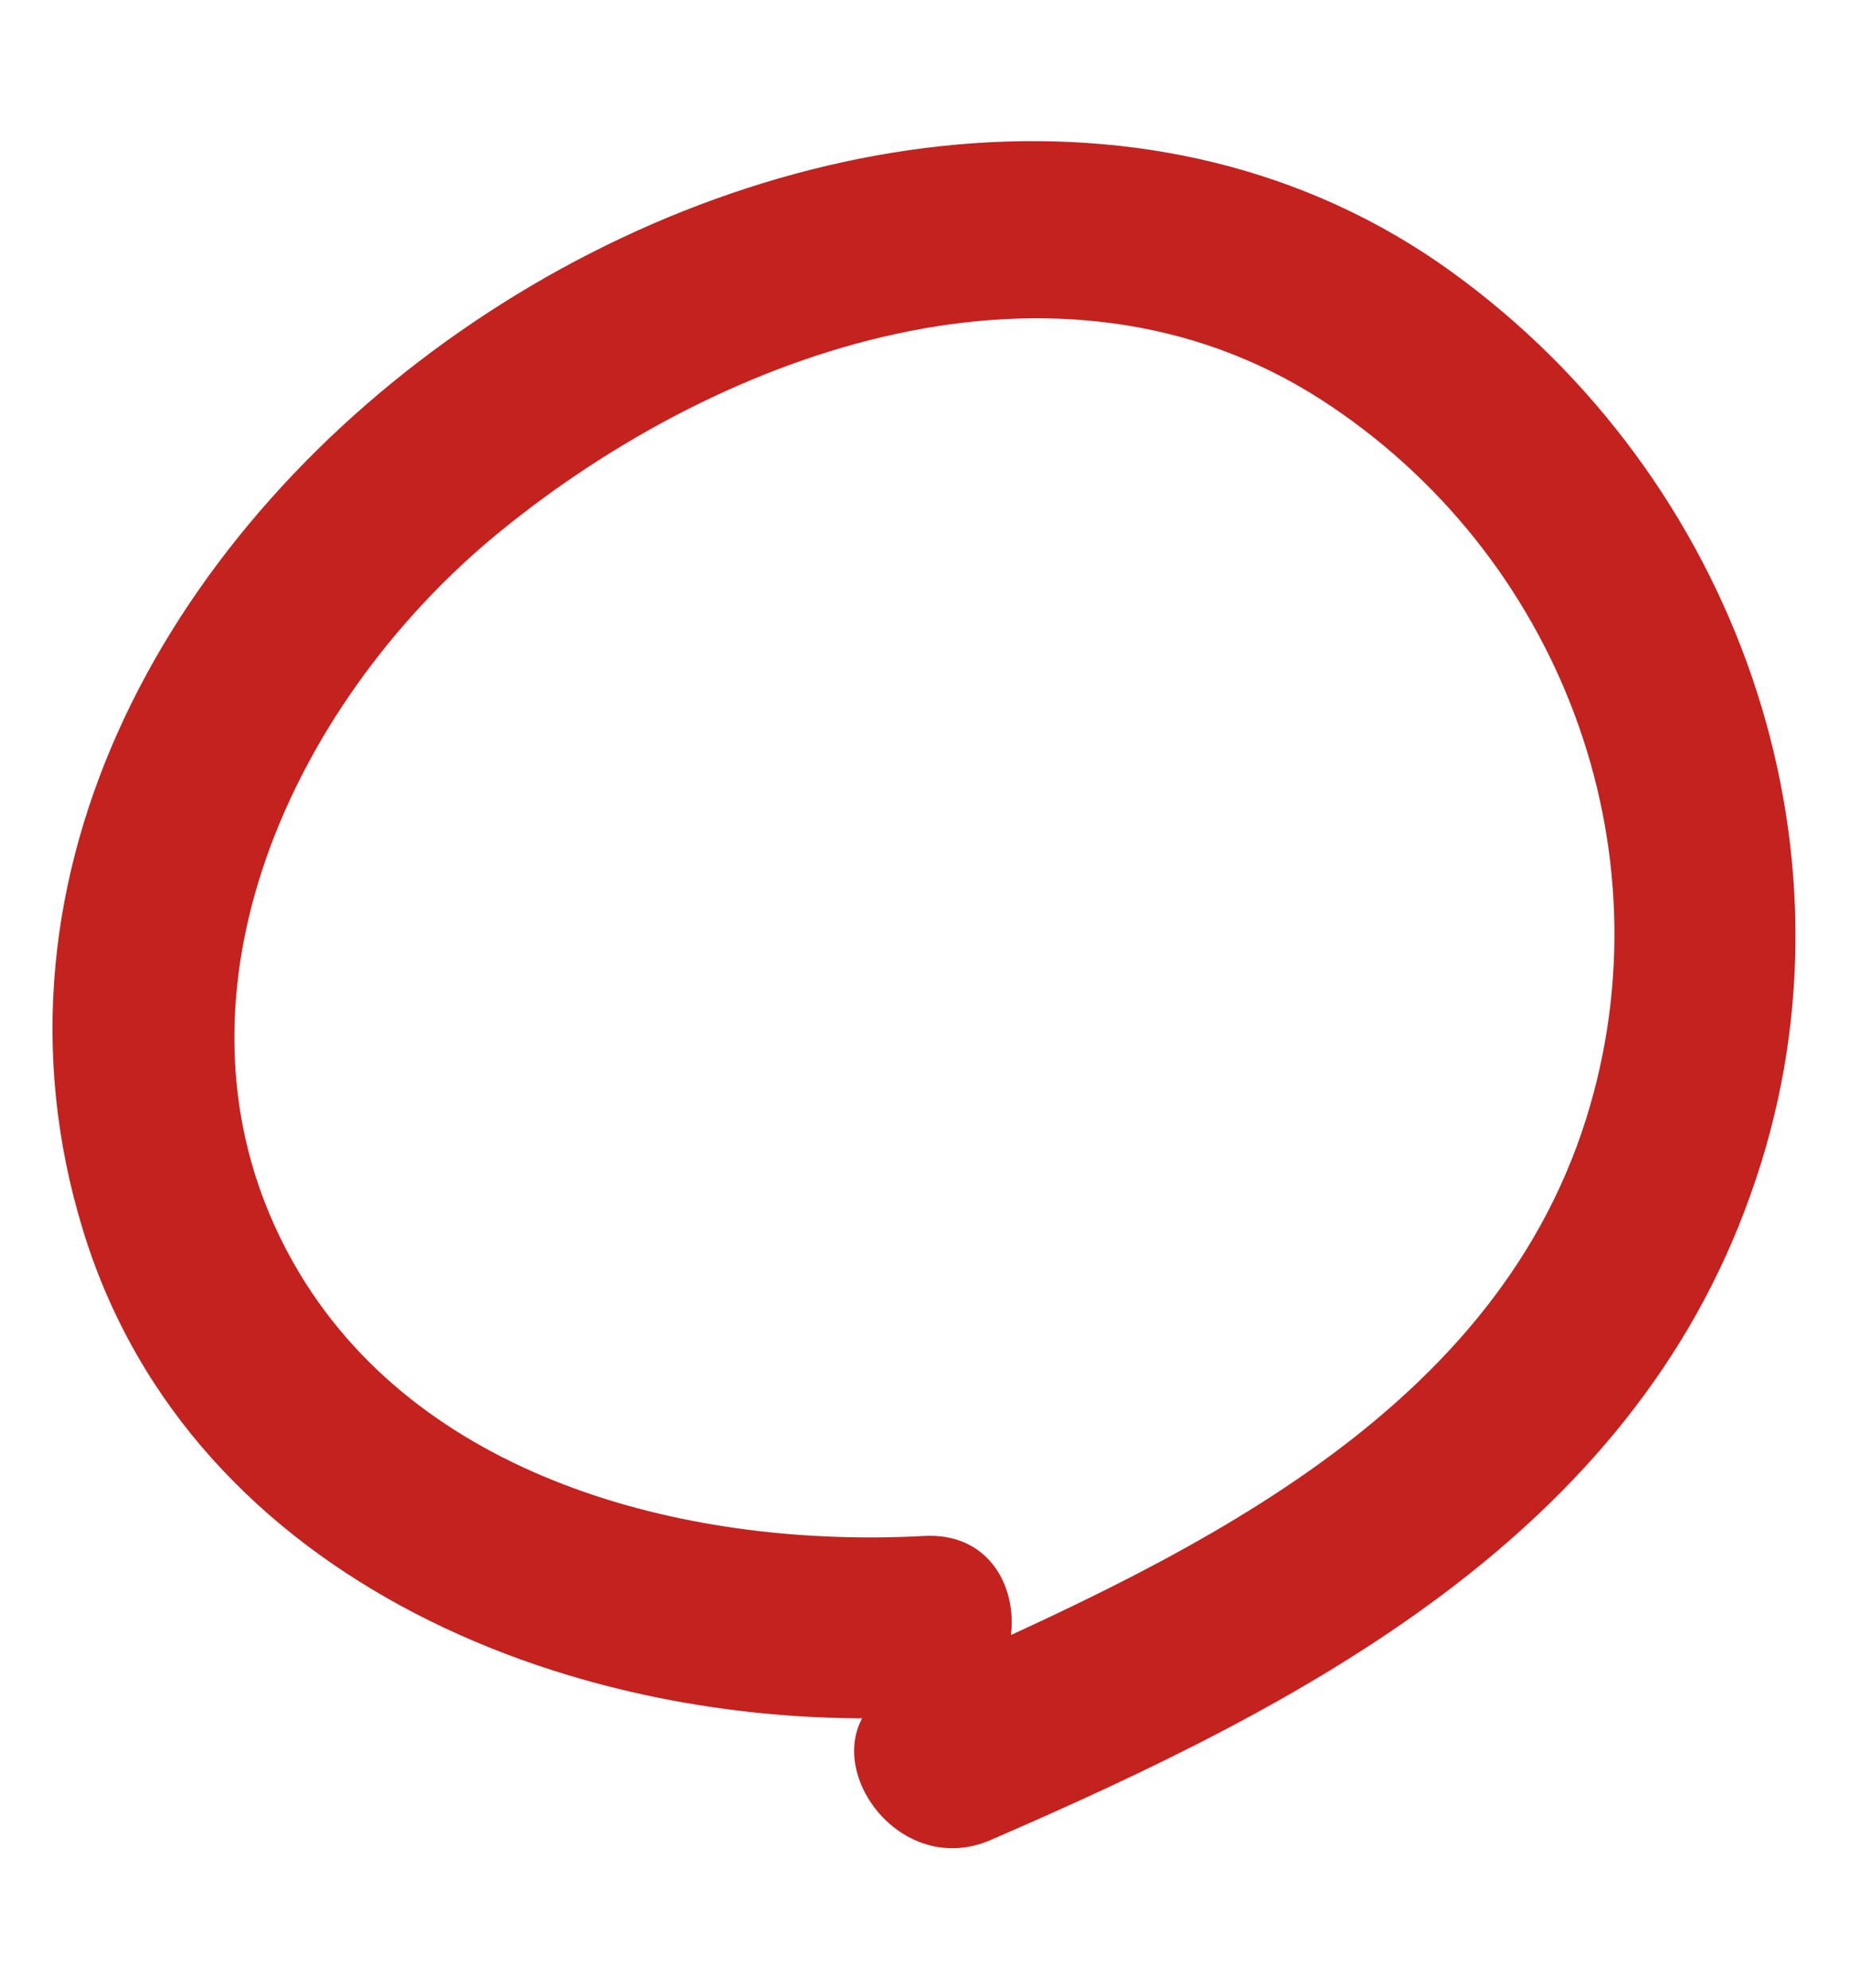 <?xml version="1.0" encoding="utf-8"?>
<!-- Generator: Adobe Illustrator 19.2.0, SVG Export Plug-In . SVG Version: 6.00 Build 0)  -->
<svg version="1.1" id="レイヤー_1" xmlns="http://www.w3.org/2000/svg" xmlns:xlink="http://www.w3.org/1999/xlink" x="0px"
	 y="0px" viewBox="0 0 102.4 110" style="enable-background:new 0 0 102.4 110;" xml:space="preserve">
<style type="text/css">
	.st0{fill:#C3221F;}
</style>
<g>
	<g>
		<path class="st0" d="M51.2,85c-12.7,0.7-27.6-2.9-34.6-14.5C8,56.2,15.9,39,27.7,29.4c12.4-10.1,30.9-16.6,45.4-7.3
			c13.2,8.5,19.4,24.8,14.7,39.8c-5.3,16.9-23,24.7-37.9,31.3c-5.9,2.6-0.8,11.2,5,8.6C72.2,94.3,90.2,85,96.9,66.1
			c6.6-18.4-0.4-38.9-15.8-50.5C49-8.8-7.6,28.4,4.6,68.1c6,19.6,27.6,28,46.6,26.9C57.6,94.7,57.6,84.7,51.2,85L51.2,85z"/>
	</g>
</g>
</svg>
